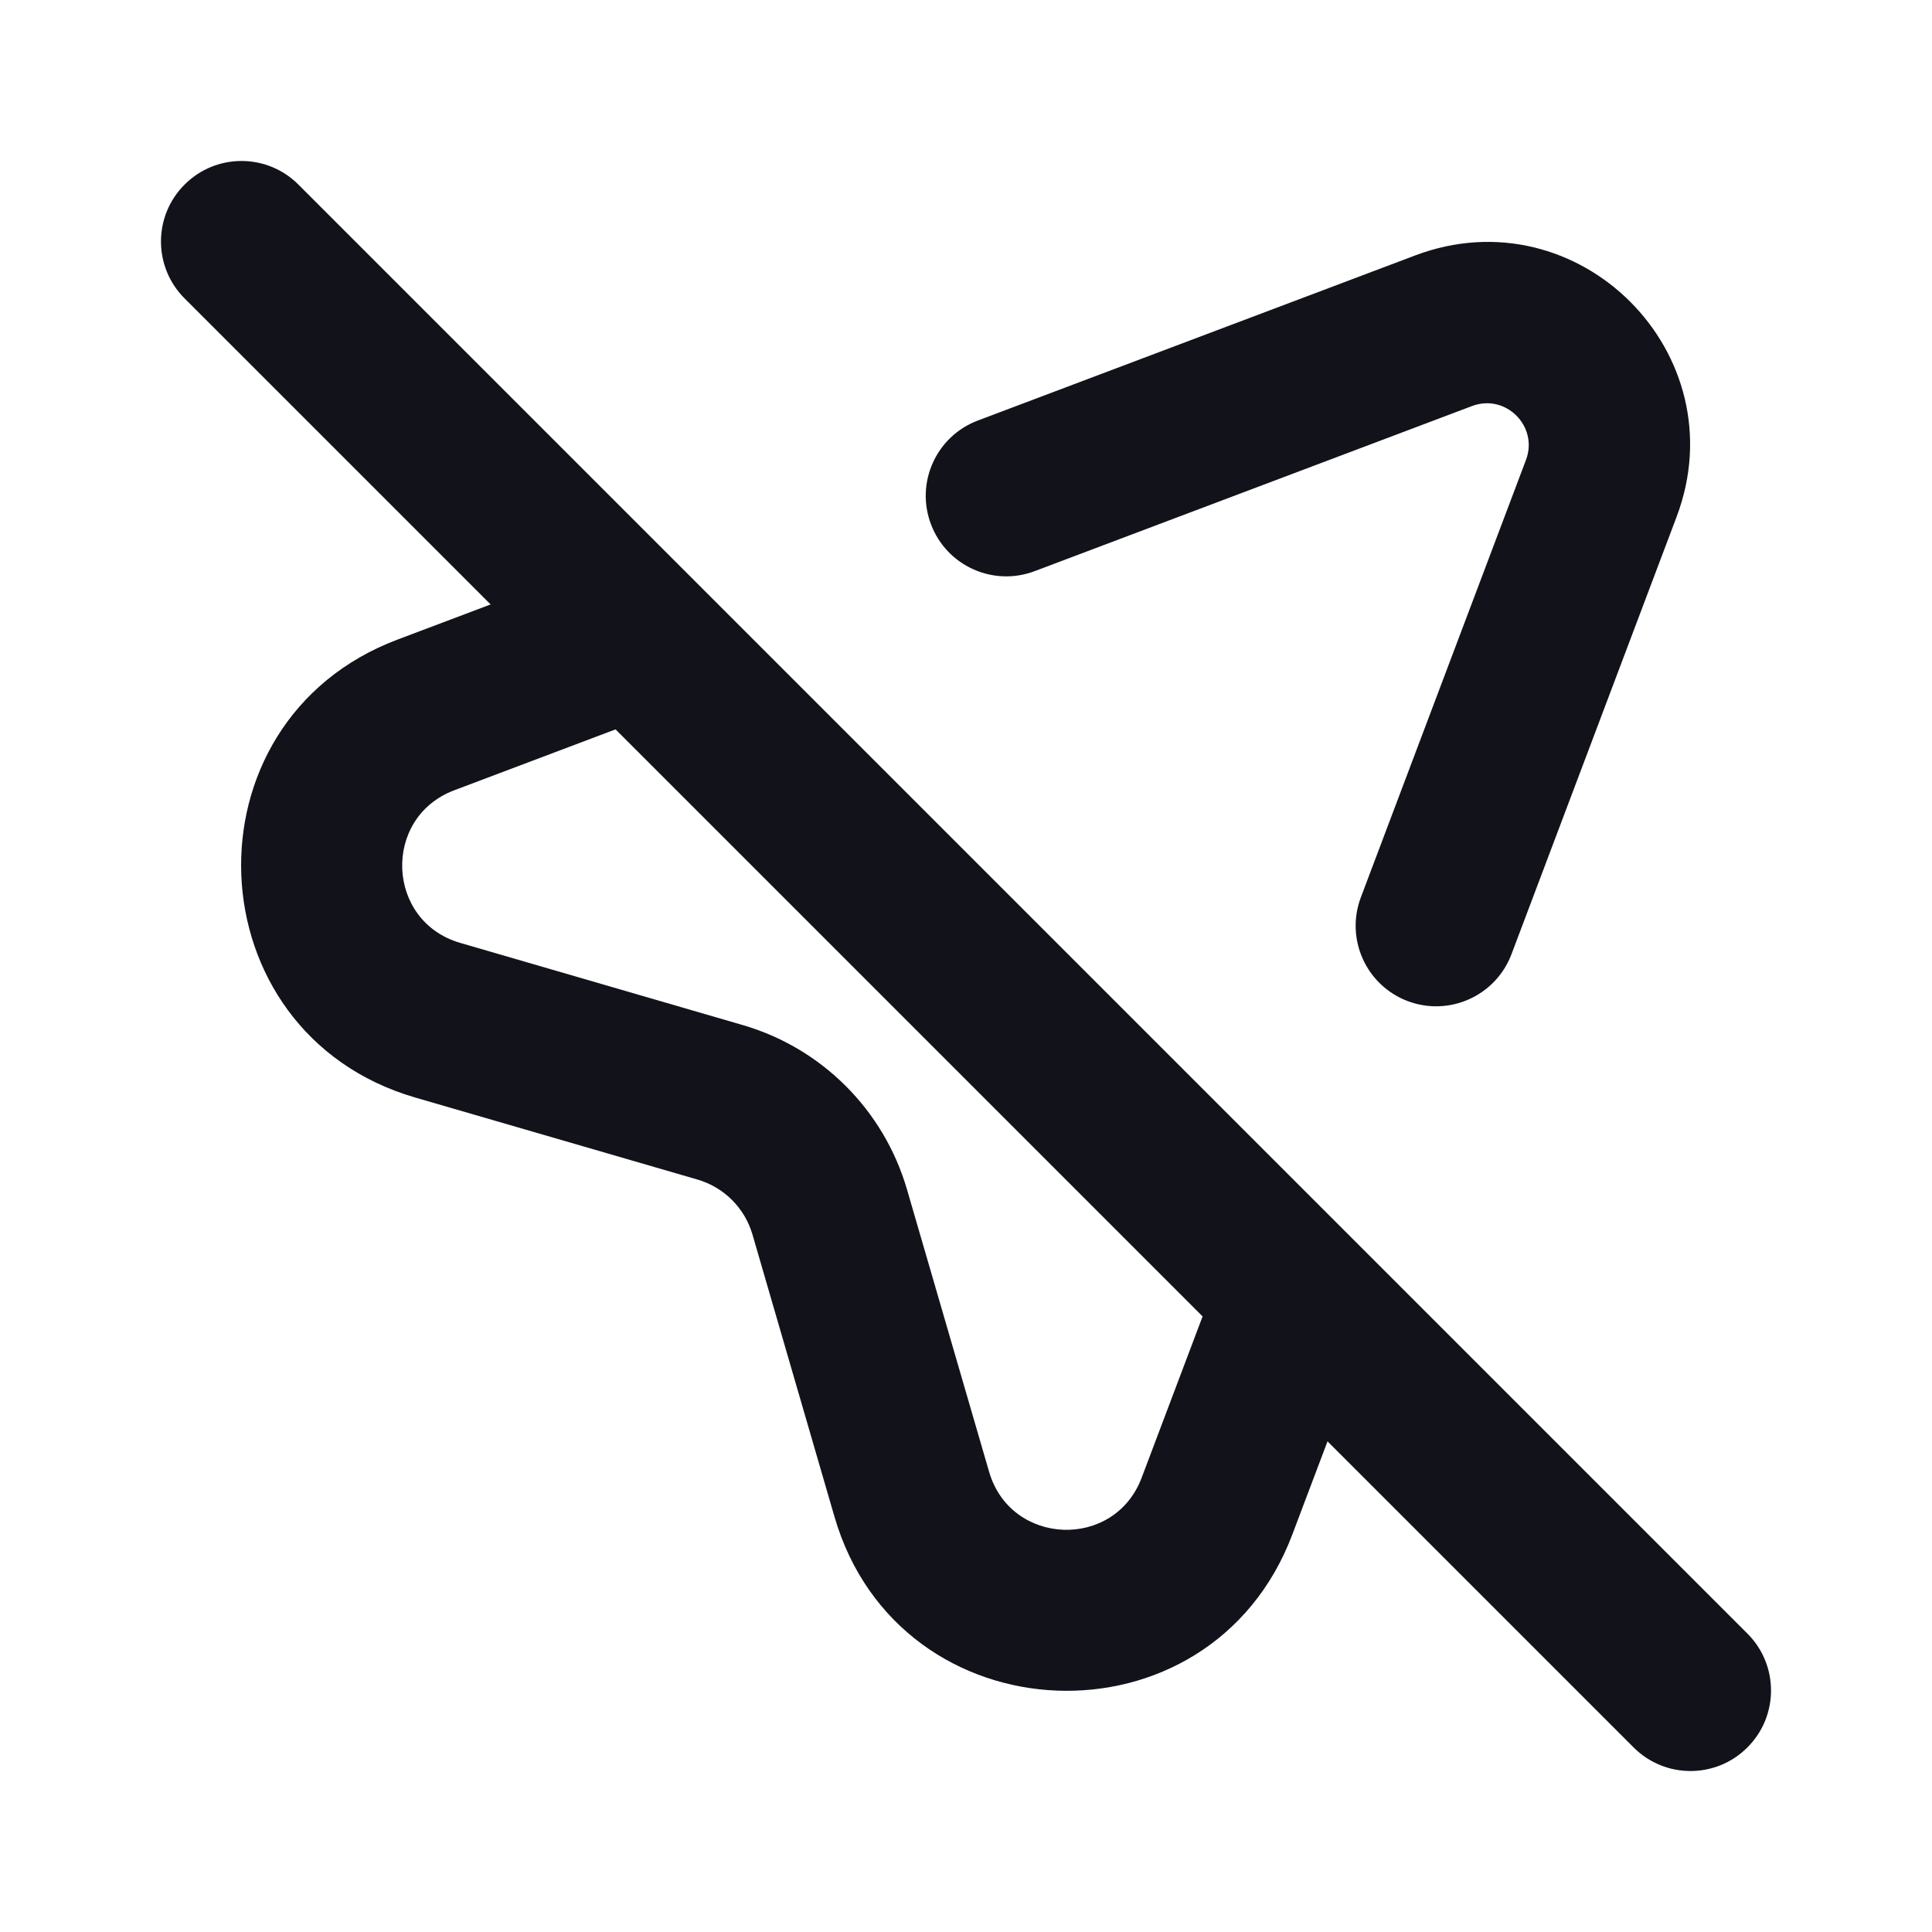 <svg width="24" height="24" viewBox="0 0 24 24" fill="none" xmlns="http://www.w3.org/2000/svg">
<path fill-rule="evenodd" clip-rule="evenodd" d="M7.121 7.121L4.936 7.946C2.239 8.964 2.39 12.829 5.158 13.634L8.665 14.653C8.994 14.749 9.251 15.006 9.347 15.334L10.366 18.841C11.171 21.609 15.035 21.76 16.053 19.064L16.879 16.878L15.327 15.326L14.182 18.357C13.843 19.256 12.555 19.206 12.287 18.283L11.267 14.776C10.98 13.79 10.21 13.019 9.224 12.733L5.717 11.713C4.794 11.445 4.744 10.157 5.643 9.817L8.673 8.673L7.121 7.121Z" fill="#12131A"/>
<path fill-rule="evenodd" clip-rule="evenodd" d="M18.956 5.714C19.114 5.296 18.705 4.886 18.286 5.044L12.853 7.095C12.337 7.29 11.76 7.03 11.565 6.513C11.369 5.996 11.63 5.419 12.147 5.224L17.58 3.173C19.609 2.407 21.593 4.392 20.827 6.421L18.776 11.854C18.581 12.37 18.004 12.631 17.487 12.436C16.971 12.241 16.71 11.664 16.905 11.147L18.956 5.714Z" fill="#12131A"/>
<path fill-rule="evenodd" clip-rule="evenodd" d="M2.293 2.293C2.683 1.902 3.317 1.902 3.707 2.293L21.707 20.293C22.098 20.683 22.098 21.317 21.707 21.707C21.317 22.098 20.683 22.098 20.293 21.707L2.293 3.707C1.902 3.317 1.902 2.683 2.293 2.293Z" fill="#12131A"/>
</svg>
